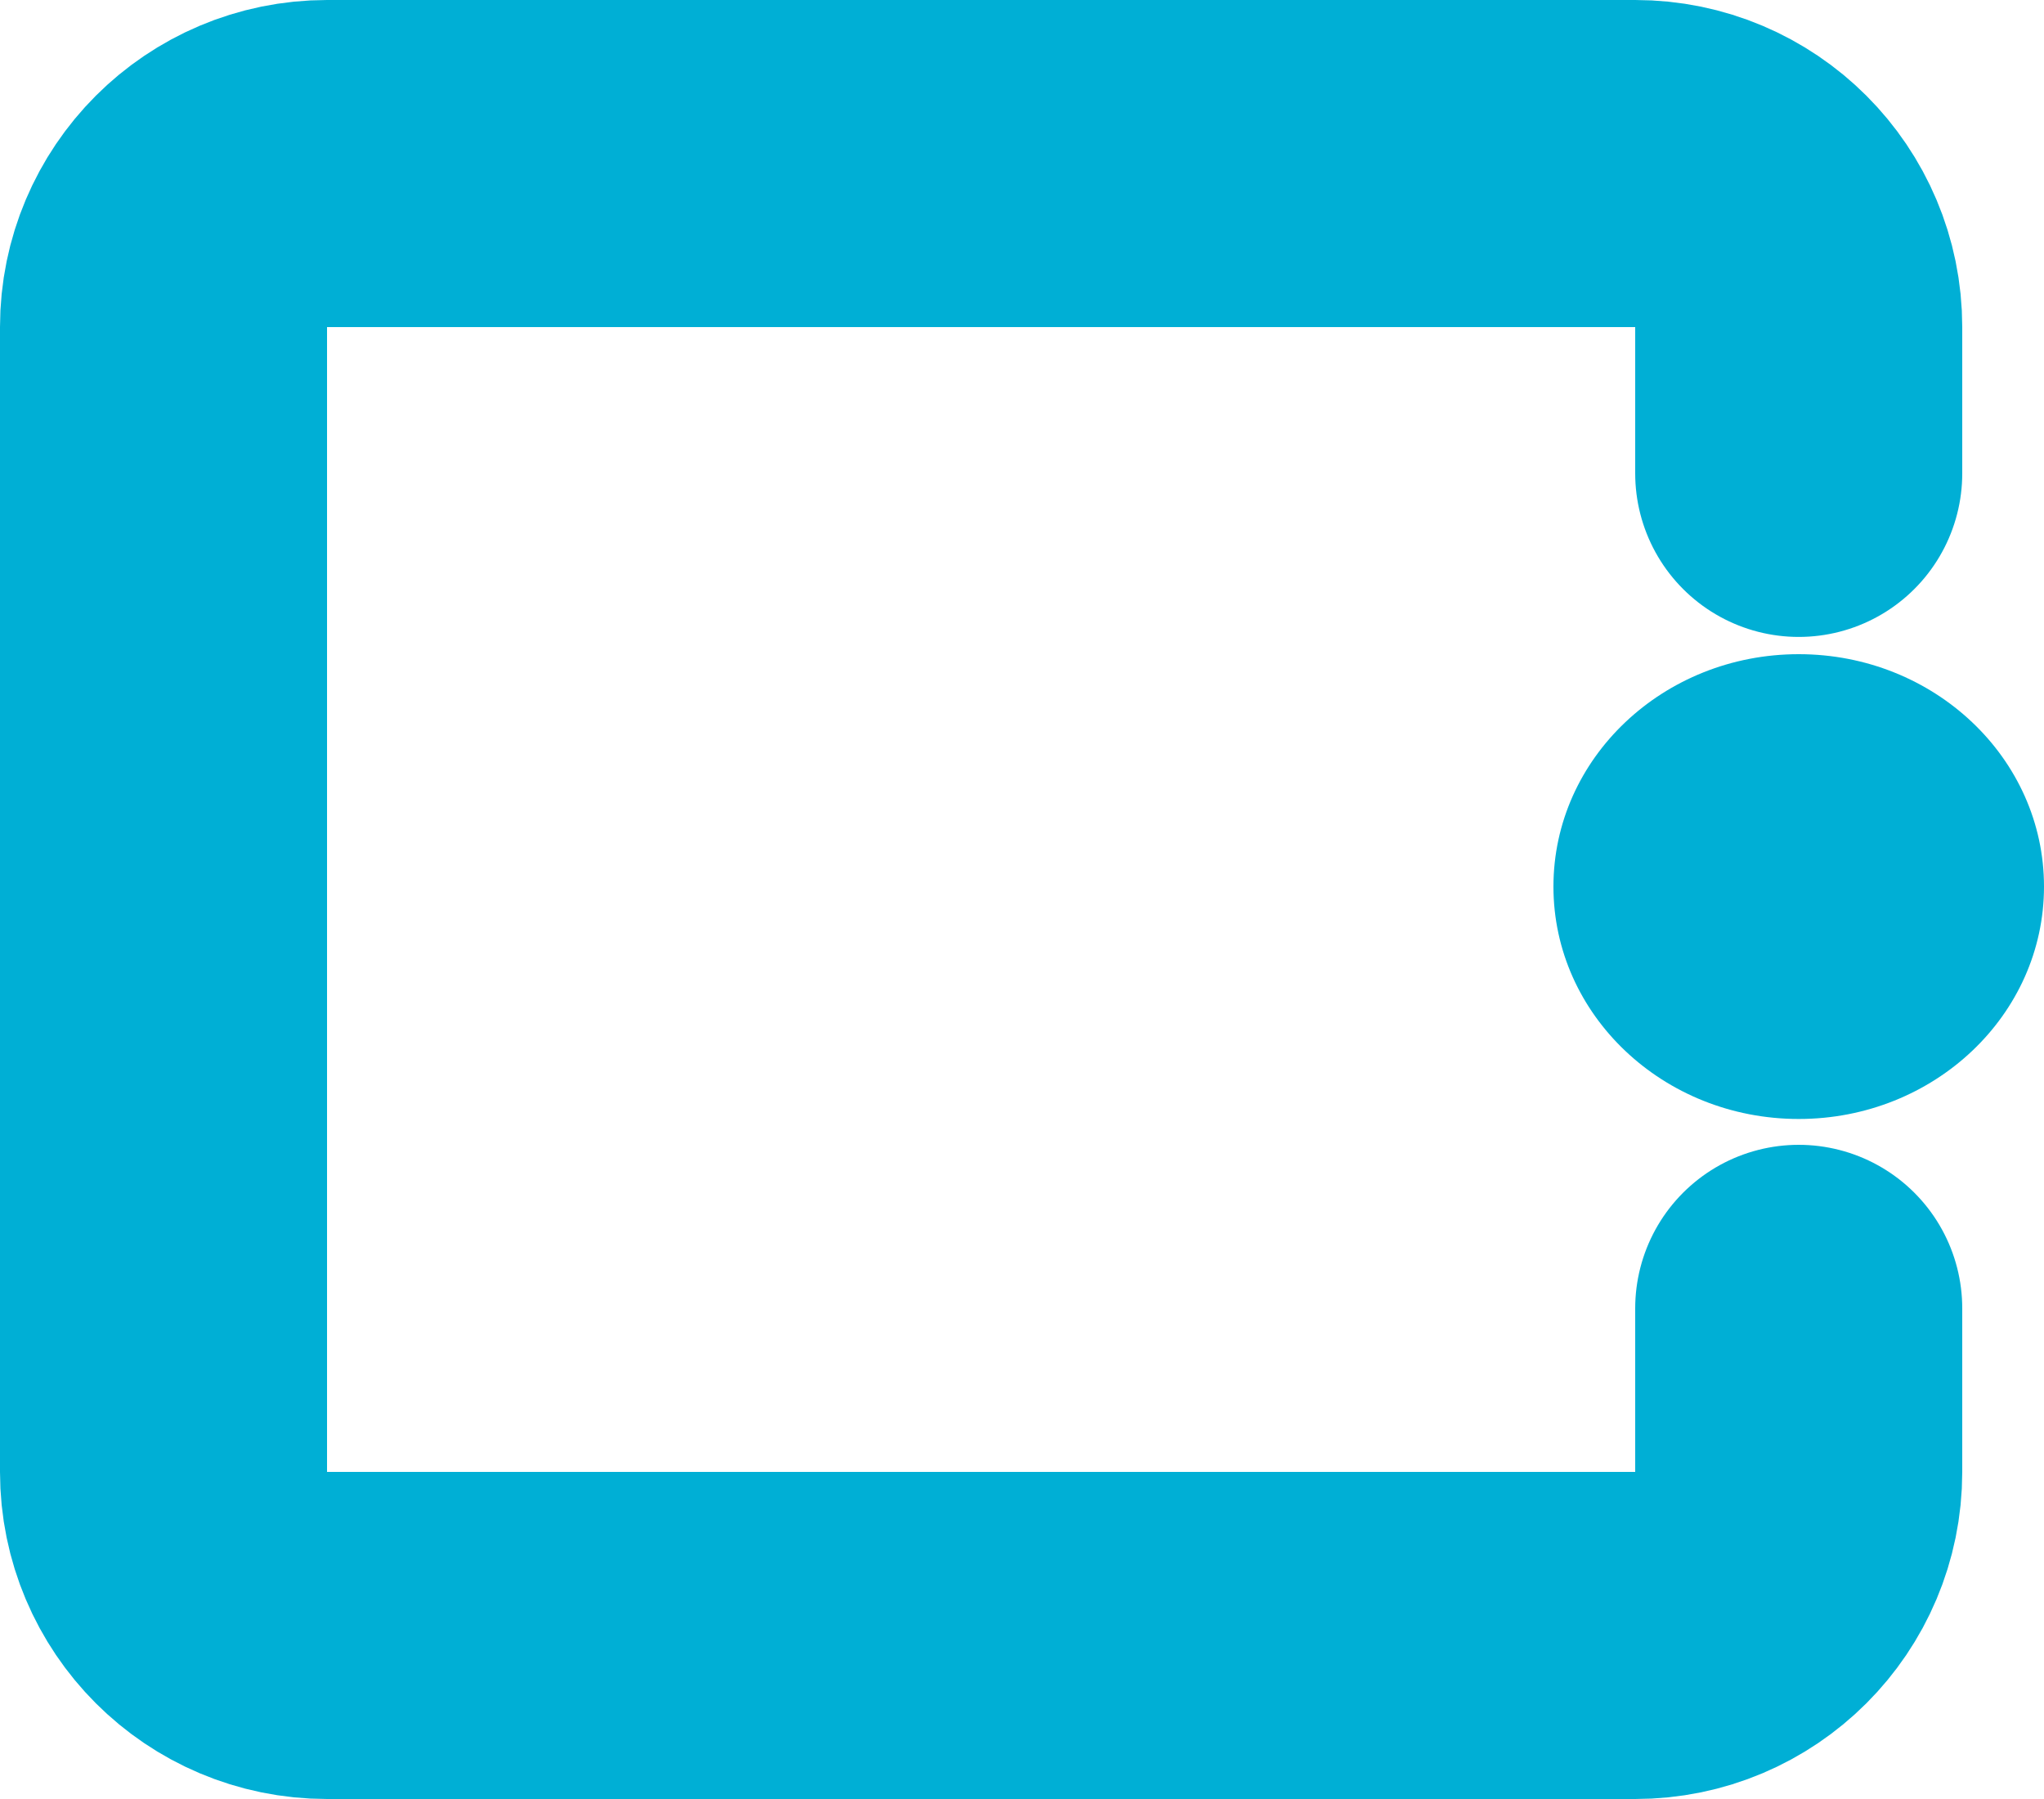 <svg width="25" height="22" viewBox="0 0 25 22" fill="none" xmlns="http://www.w3.org/2000/svg">
<path d="M22 5.789V4C22 2.895 21.105 2 20 2H12H4C2.895 2 2 2.895 2 4V9.579V18C2 19.105 2.895 20 4 20H11H20C21.105 20 22 19.105 22 18V16" stroke="#00AFD5" stroke-width="4" stroke-linecap="round"></path>
<ellipse cx="22" cy="10.842" rx="3" ry="2.842" fill="#00AFD5"></ellipse>
</svg>
